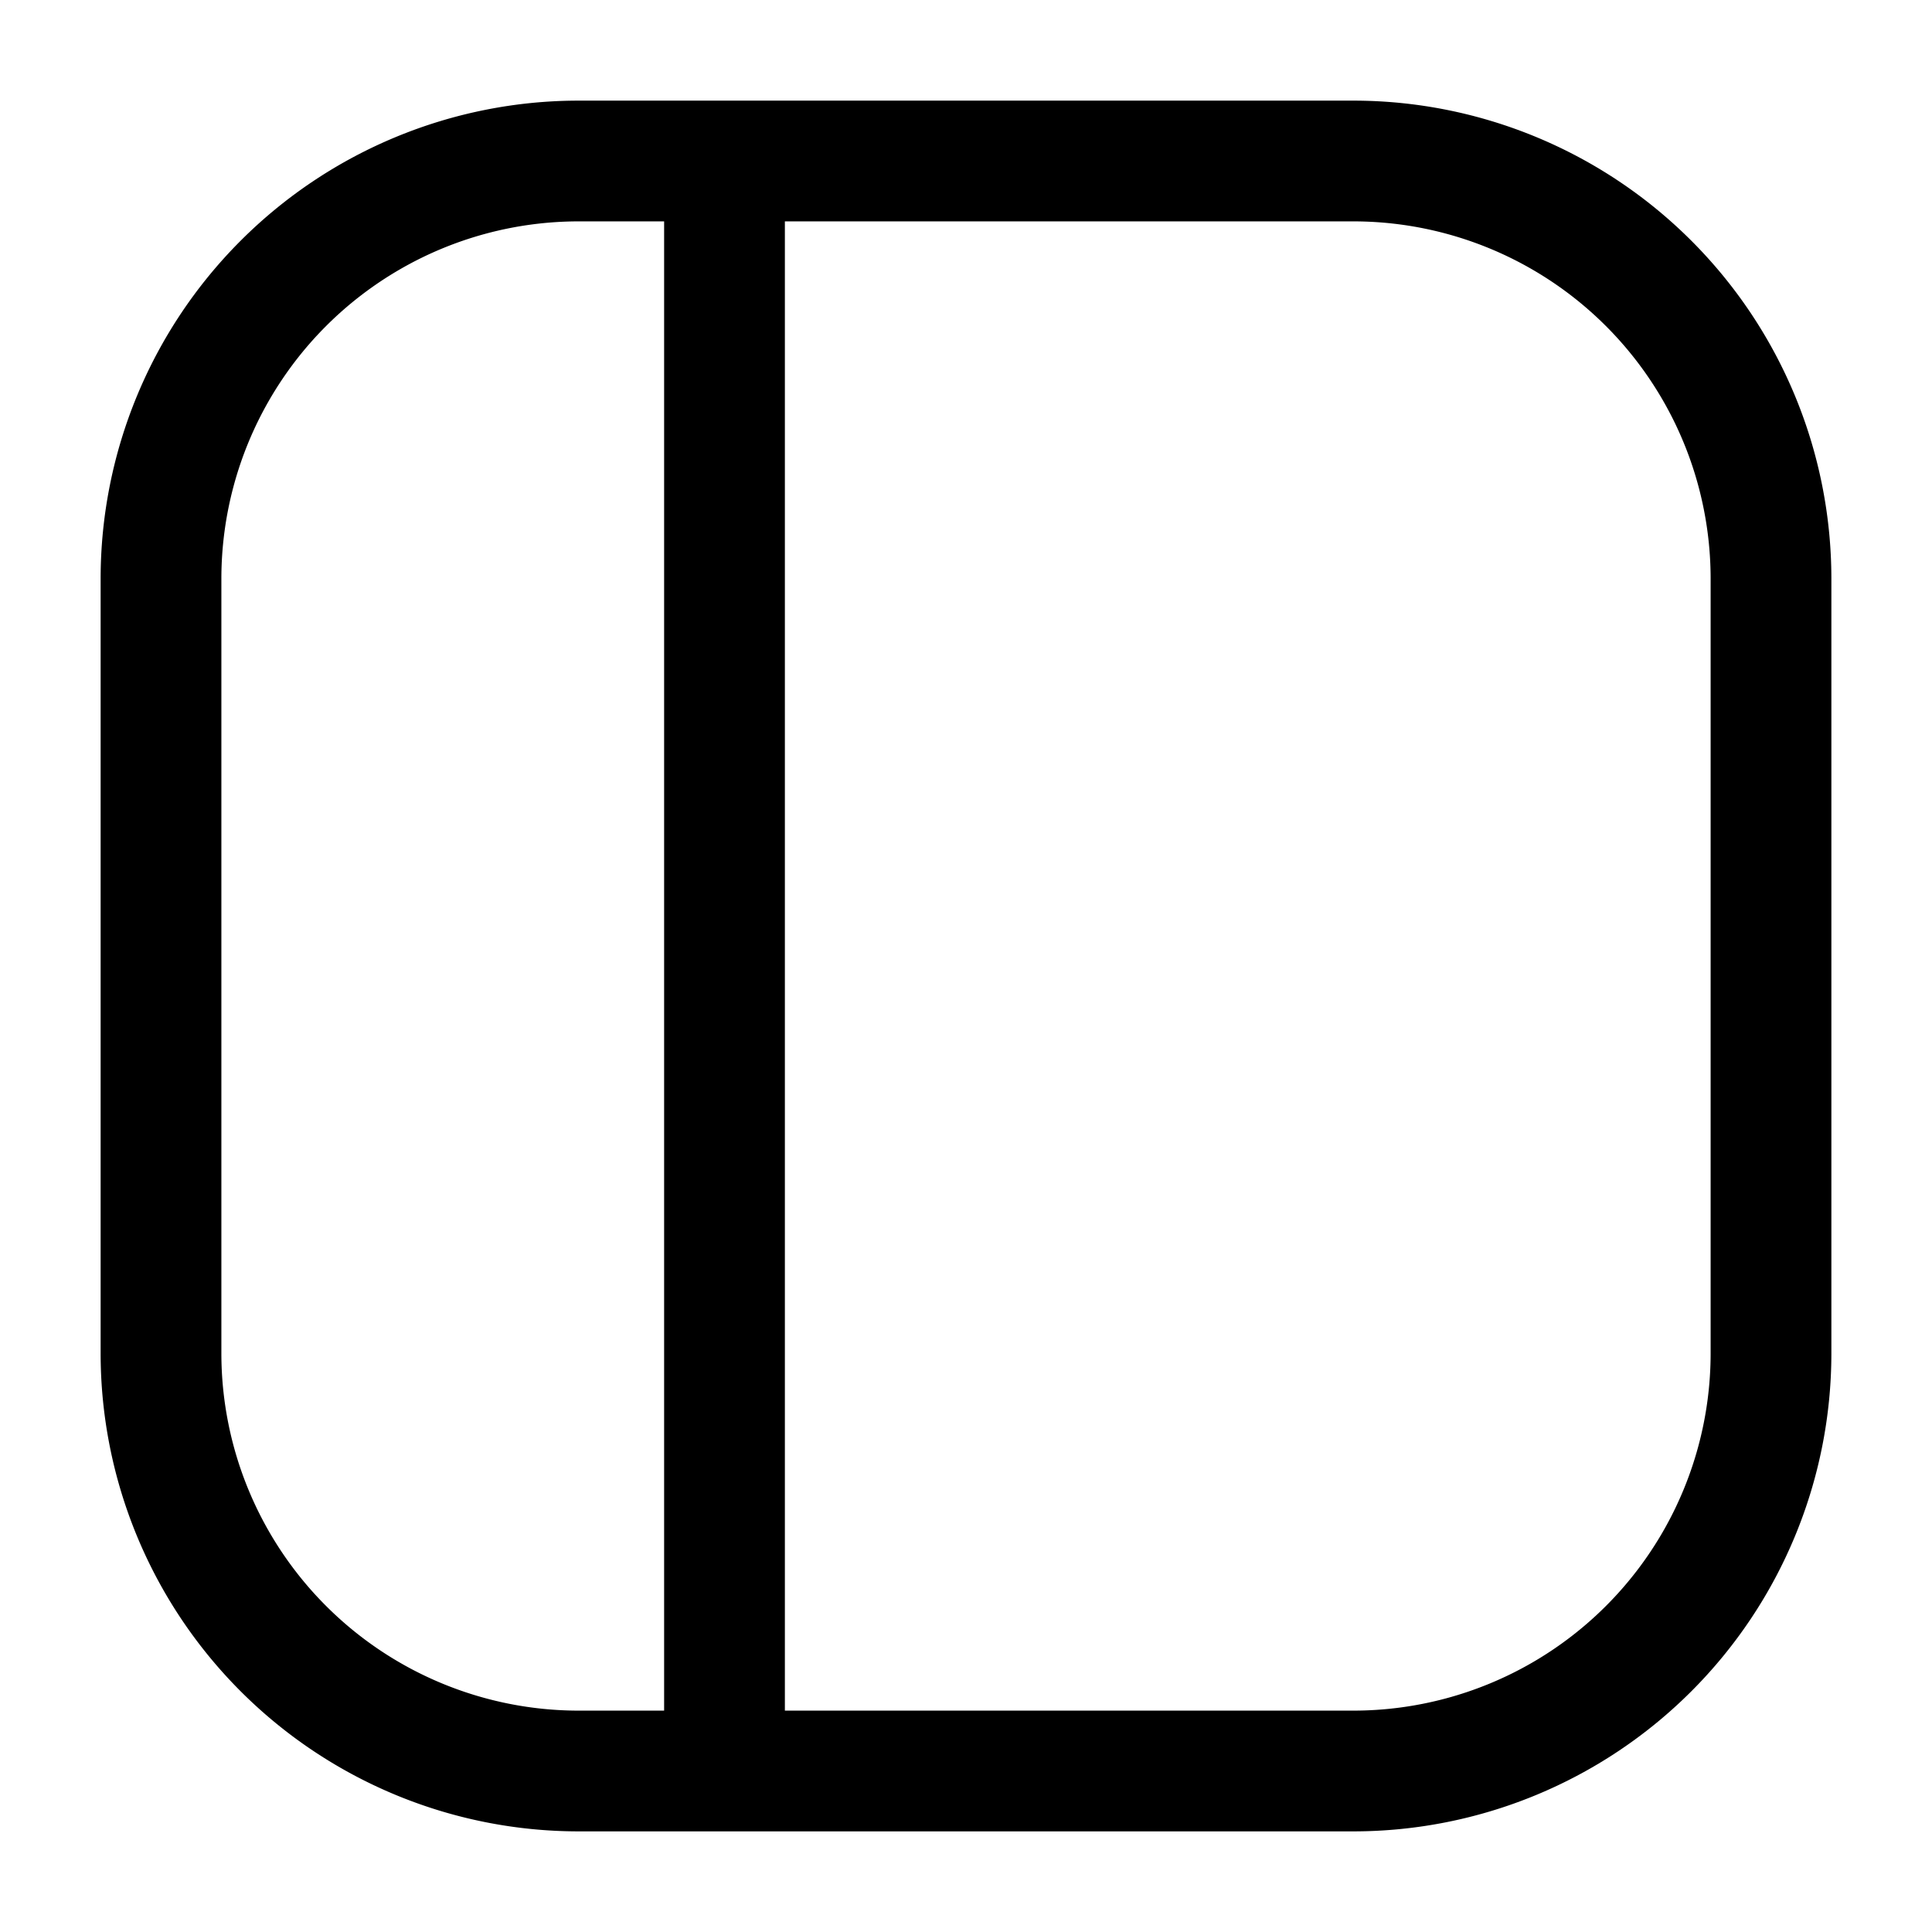<svg xmlns="http://www.w3.org/2000/svg" width="24" height="24" fill="currentColor" viewBox="0 0 24 24">
  <path d="M16.81 1.25H7.19a5.94 5.94 0 0 0-5.94 5.94v9.62a5.94 5.94 0 0 0 5.94 5.94h9.62a5.94 5.94 0 0 0 5.94-5.94V7.19a5.94 5.94 0 0 0-5.94-5.94Zm-9.62 20a4.44 4.44 0 0 1-4.44-4.44V7.19a4.44 4.44 0 0 1 4.44-4.44h1.06v18.5H7.19Zm14.06-4.44a4.439 4.439 0 0 1-4.44 4.44H9.75V2.75h7.06a4.44 4.44 0 0 1 4.44 4.44v9.62Z"/>
</svg>
